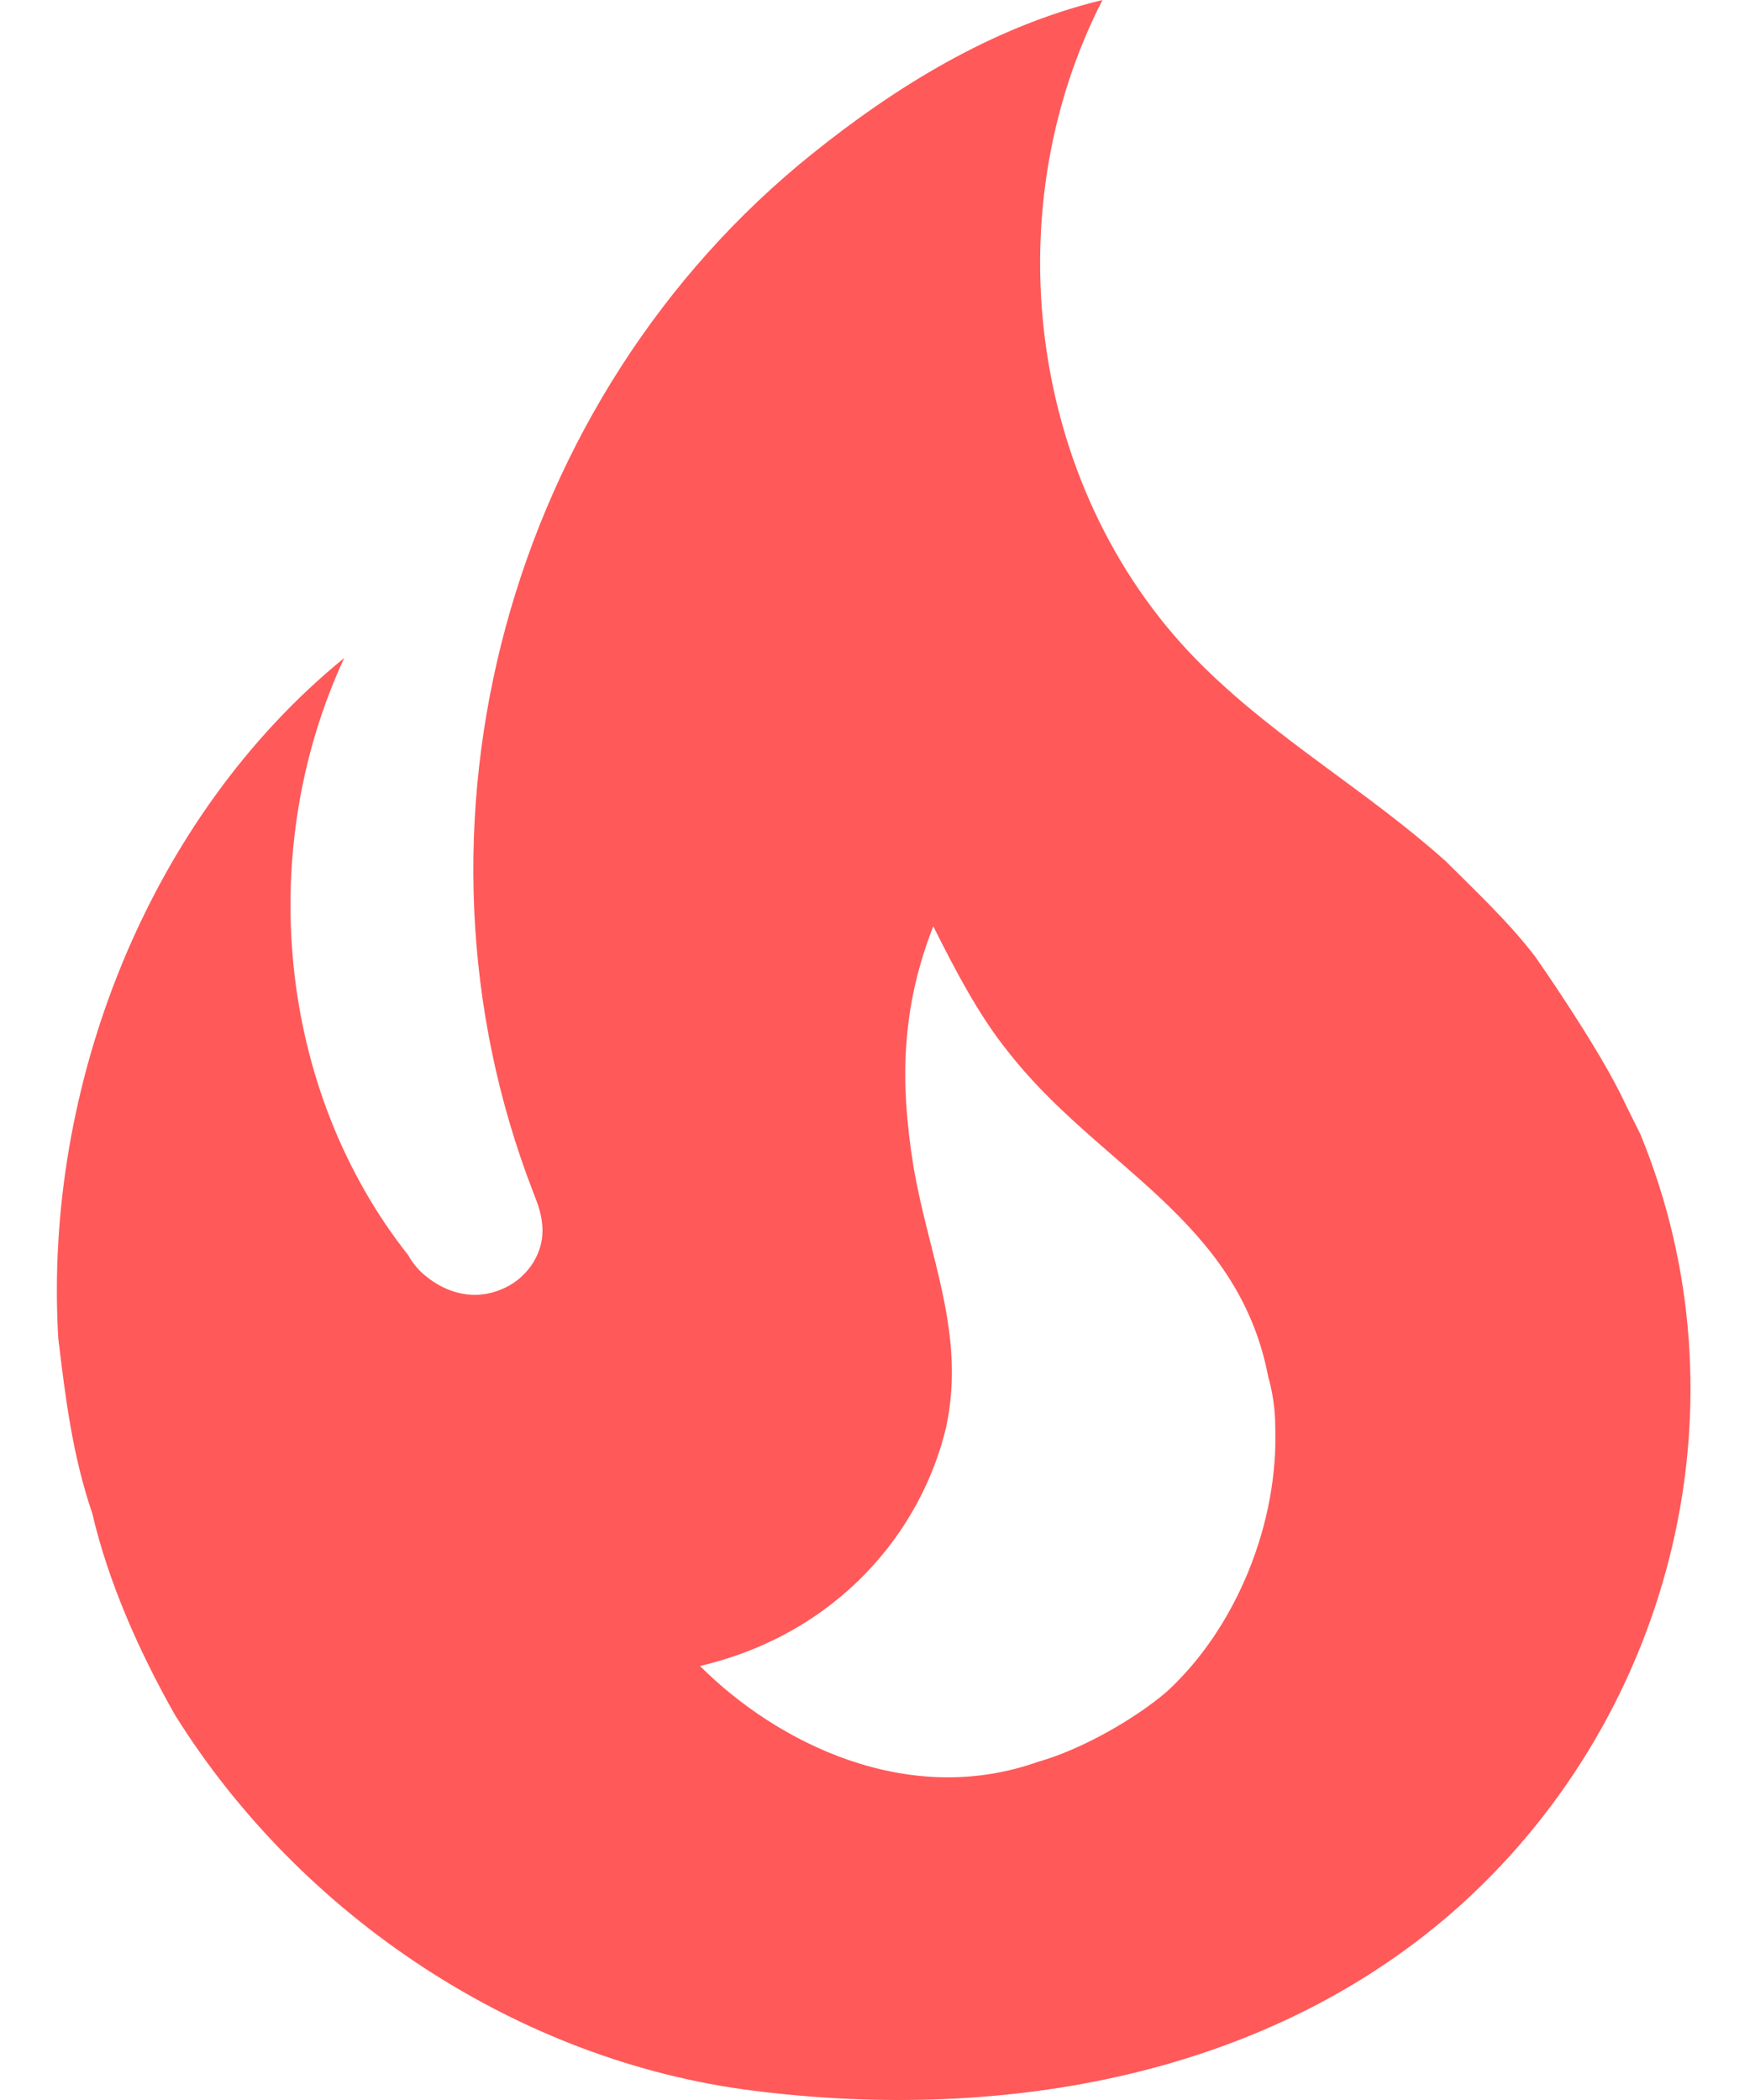 <svg width="10" height="12" viewBox="0 0 10 12" fill="none" xmlns="http://www.w3.org/2000/svg">
<path d="M8.773 5.467C8.62 5.267 8.433 5.093 8.26 4.92C7.813 4.52 7.307 4.233 6.88 3.813C5.887 2.84 5.667 1.233 6.3 0C5.667 0.153 5.113 0.5 4.64 0.88C2.913 2.267 2.233 4.713 3.047 6.813C3.073 6.88 3.1 6.947 3.1 7.033C3.1 7.18 3 7.313 2.867 7.367C2.713 7.433 2.553 7.393 2.427 7.287C2.389 7.255 2.357 7.217 2.333 7.173C1.58 6.22 1.46 4.853 1.967 3.76C0.853 4.667 0.247 6.2 0.333 7.647C0.373 7.98 0.413 8.313 0.527 8.647C0.62 9.047 0.8 9.447 1 9.8C1.72 10.953 2.967 11.78 4.307 11.947C5.733 12.127 7.26 11.867 8.353 10.88C9.573 9.773 10 8 9.373 6.48L9.287 6.307C9.147 6 8.773 5.467 8.773 5.467ZM6.667 9.667C6.48 9.827 6.173 10 5.933 10.067C5.187 10.333 4.44 9.96 4 9.52C4.793 9.333 5.267 8.747 5.407 8.153C5.52 7.62 5.307 7.18 5.22 6.667C5.14 6.173 5.153 5.753 5.333 5.293C5.46 5.547 5.593 5.8 5.753 6C6.267 6.667 7.073 6.96 7.247 7.867C7.273 7.96 7.287 8.053 7.287 8.153C7.307 8.7 7.067 9.3 6.667 9.667Z" fill="#FF595A"/>
</svg>
